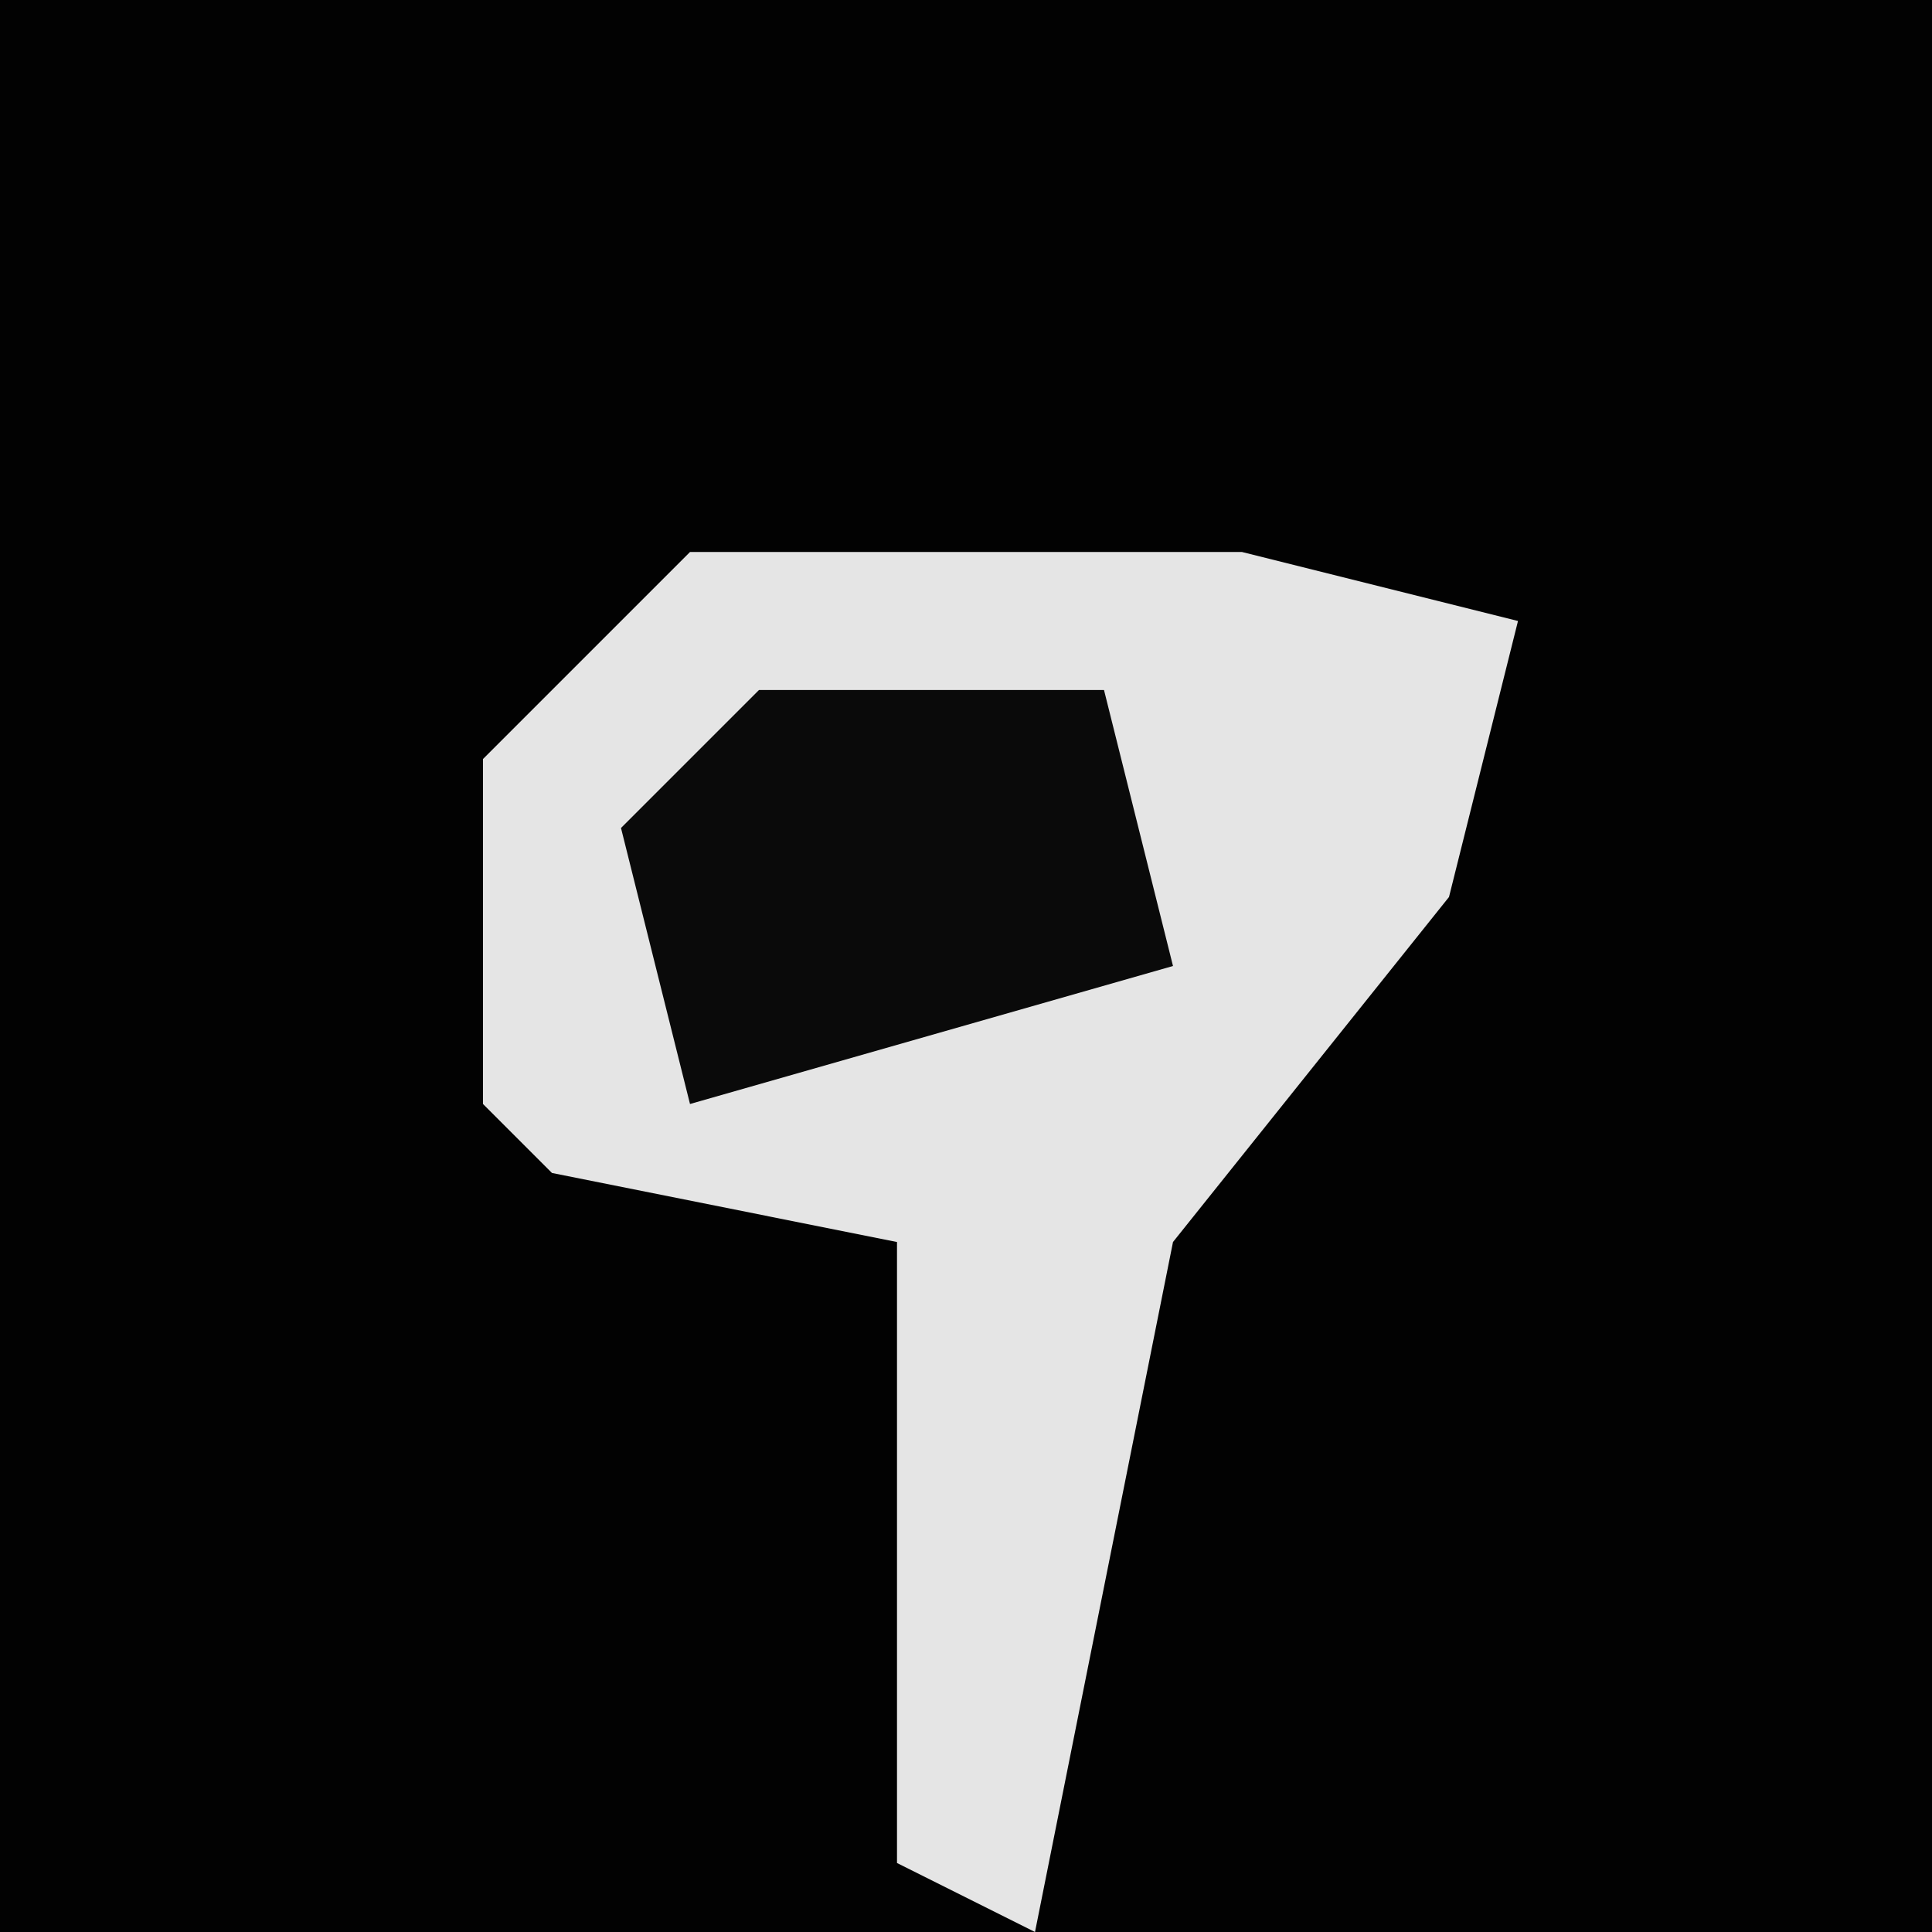 <?xml version="1.0" encoding="UTF-8"?>
<svg version="1.1" xmlns="http://www.w3.org/2000/svg" width="28" height="28">
<path d="M0,0 L28,0 L28,28 L0,28 Z " fill="#020202" transform="translate(0,0)"/>
<path d="M0,0 L8,0 L12,1 L11,5 L7,10 L5,20 L3,19 L3,10 L-2,9 L-3,8 L-3,3 Z " fill="#E5E5E5" transform="translate(10,8)"/>
<path d="M0,0 L5,0 L6,4 L-1,6 L-2,2 Z " fill="#0A0A0A" transform="translate(11,10)"/>
</svg>
